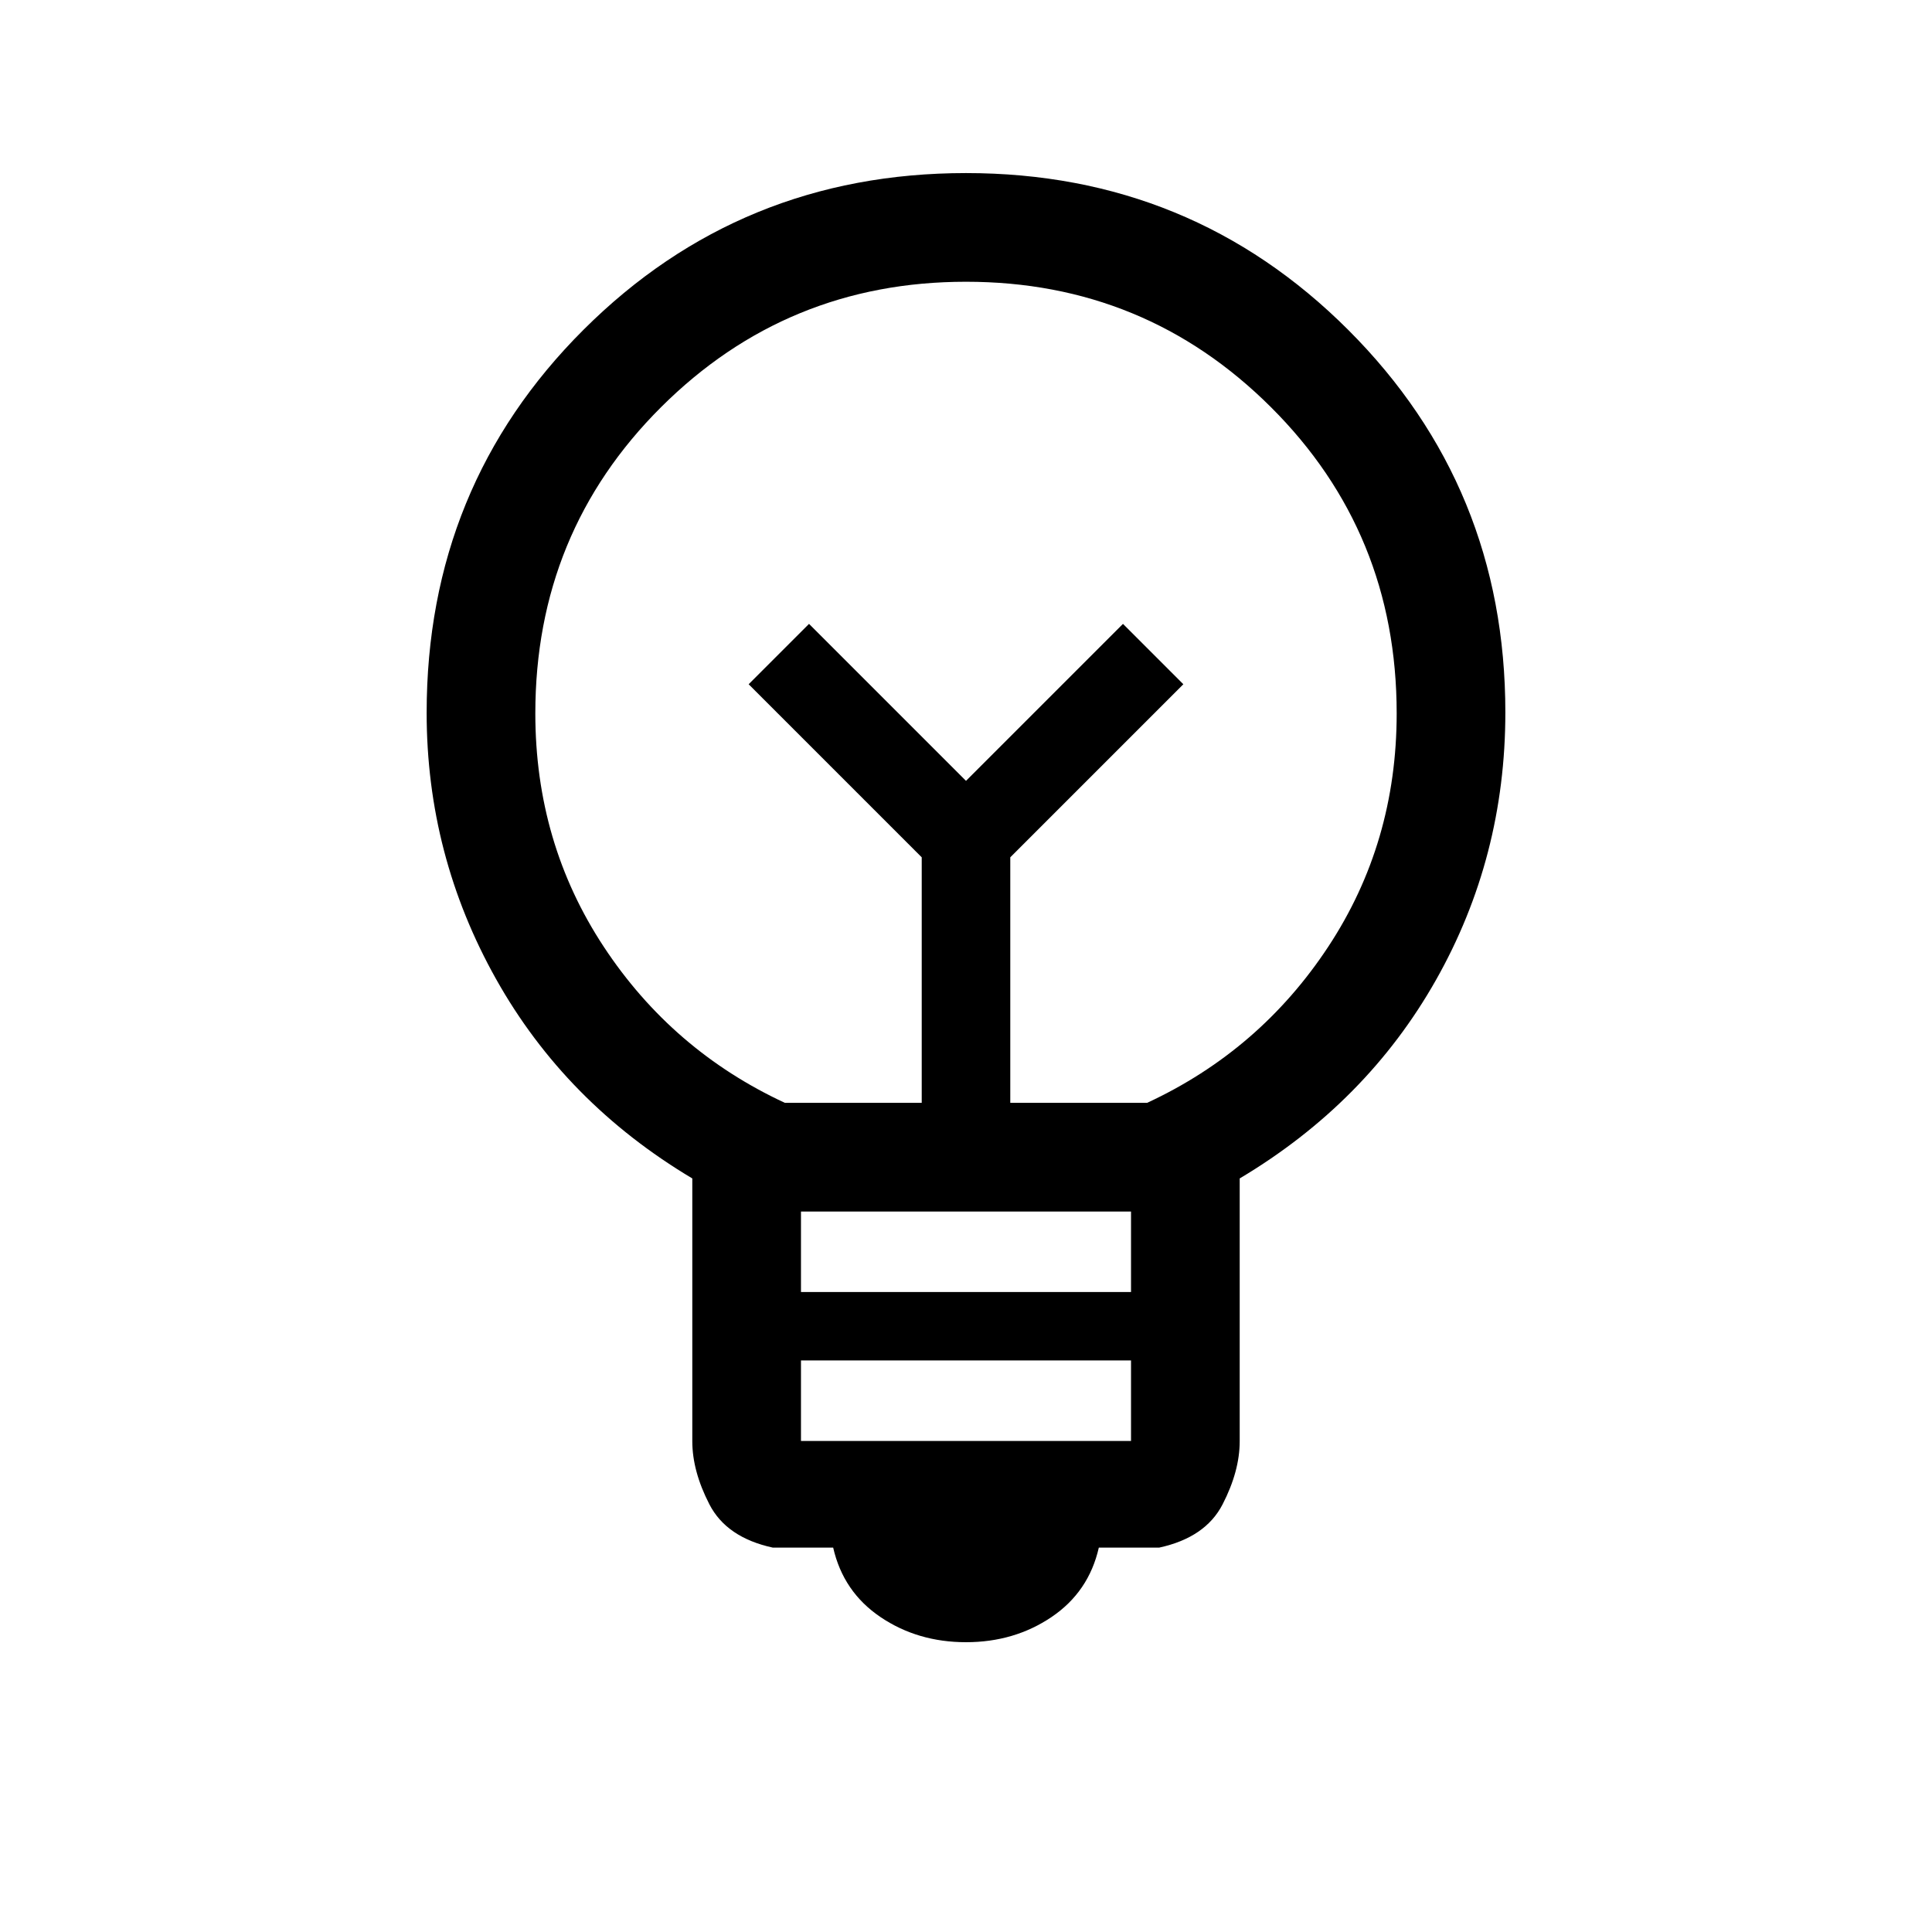 <svg xmlns="http://www.w3.org/2000/svg" height="24" viewBox="0 -960 960 960" width="24"><path d="M480-144q-24 0-42.5-12.5T414-191h-30q-23-5-31.5-21.5t-8.5-31.36v-130.58Q281-412 246.5-473.5T212-605.81q0-112.6 78-190.39Q368-874 480-874t190 78q78 78 78 190 0 72-34.5 133T616-374.44v130.58q0 14.86-8.5 31.36T576-191h-30q-5 22-23.5 34.5T480-144Zm-82-100h164v-40H398v40Zm0-74h164v-40H398v40Zm-8-94h68v-122l-86-86 30-30 78 78 78-78 30 30-86 86v122h68q56-26 90-77.58t34-115.93q0-89.88-62.5-152.19Q569-820 480-820t-151.5 62.3Q266-695.39 266-605.51q0 64.35 34 115.93Q334-438 390-412Zm90-160Zm0-44Z"/></svg>